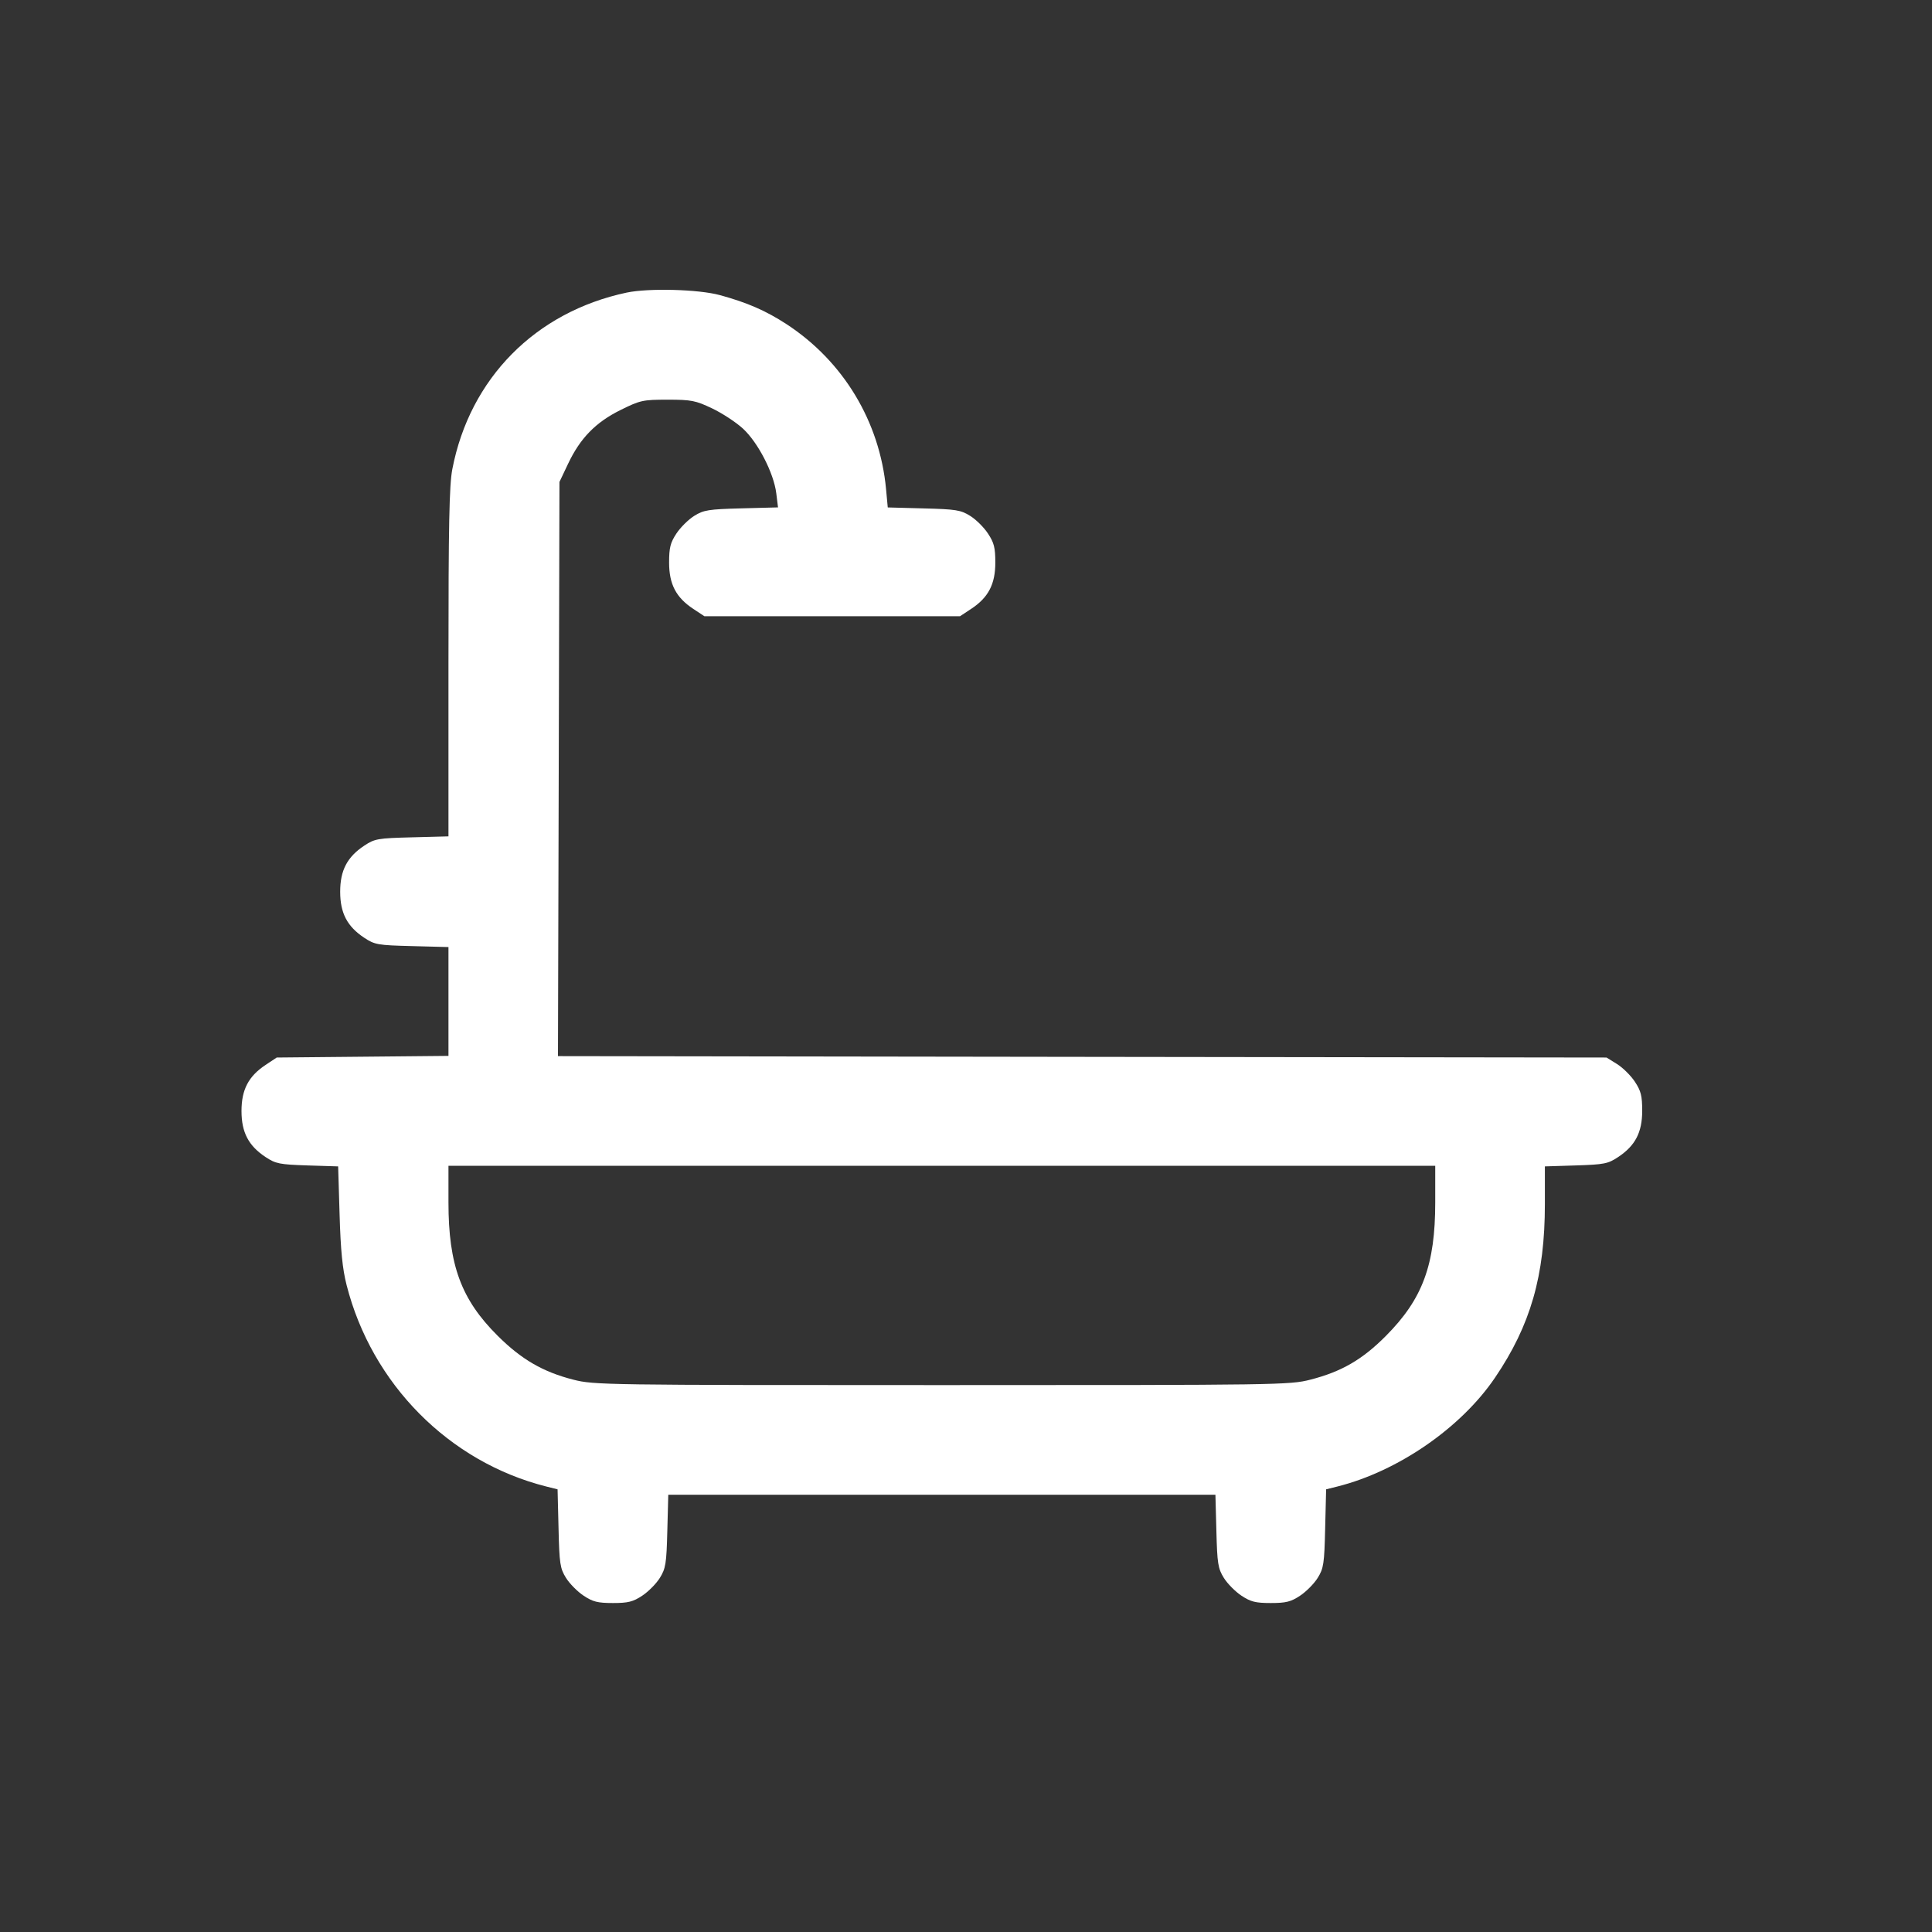 <svg width="40" height="40" viewBox="0 0 40 40" fill="none" xmlns="http://www.w3.org/2000/svg">
<rect x="0" y="0" width="40" height="40" fill="#333333" stroke="none"/>
<path fill-rule="evenodd" clip-rule="evenodd" d="M12.974 6.058C11.085 6.459 9.727 7.834 9.365 9.713C9.301 10.045 9.285 10.86 9.285 13.723V17.316L8.529 17.336C7.82 17.354 7.758 17.365 7.542 17.508C7.188 17.742 7.043 18.02 7.043 18.462C7.043 18.904 7.188 19.182 7.542 19.416C7.758 19.559 7.82 19.57 8.529 19.588L9.285 19.608V20.735V21.861L7.507 21.878L5.729 21.895L5.499 22.048C5.145 22.282 5 22.56 5 23.002C5 23.445 5.145 23.722 5.499 23.956C5.708 24.094 5.788 24.11 6.365 24.129L7.001 24.149L7.031 25.15C7.053 25.893 7.09 26.269 7.176 26.606C7.698 28.655 9.297 30.268 11.308 30.776L11.544 30.835L11.564 31.643C11.581 32.376 11.596 32.471 11.718 32.668C11.792 32.787 11.956 32.953 12.083 33.037C12.274 33.164 12.376 33.189 12.69 33.189C13.004 33.189 13.105 33.164 13.297 33.037C13.424 32.953 13.588 32.787 13.662 32.668C13.782 32.474 13.799 32.373 13.816 31.699L13.836 30.947H19.5H25.164L25.184 31.699C25.201 32.373 25.218 32.474 25.338 32.668C25.412 32.787 25.576 32.953 25.703 33.037C25.895 33.164 25.996 33.189 26.31 33.189C26.624 33.189 26.726 33.164 26.917 33.037C27.044 32.953 27.208 32.787 27.282 32.668C27.404 32.471 27.419 32.376 27.436 31.643L27.456 30.835L27.692 30.776C28.946 30.46 30.249 29.561 30.952 28.524C31.689 27.438 31.985 26.409 31.985 24.93V24.149L32.628 24.129C33.212 24.11 33.292 24.095 33.501 23.956C33.856 23.721 34 23.445 34 22.998C34 22.688 33.974 22.586 33.848 22.395C33.764 22.268 33.598 22.104 33.479 22.03L33.262 21.895L22.407 21.881L11.552 21.866L11.568 15.922L11.583 9.978L11.763 9.599C12.013 9.071 12.334 8.742 12.851 8.487C13.256 8.287 13.31 8.275 13.822 8.275C14.313 8.275 14.4 8.292 14.743 8.455C14.951 8.554 15.239 8.742 15.382 8.874C15.694 9.161 16.02 9.794 16.072 10.213L16.108 10.505L15.35 10.525C14.669 10.543 14.569 10.559 14.374 10.68C14.255 10.754 14.089 10.918 14.005 11.045C13.879 11.236 13.853 11.338 13.853 11.648C13.853 12.095 13.997 12.371 14.353 12.606L14.583 12.758H17.23H19.877L20.107 12.606C20.463 12.371 20.607 12.095 20.607 11.648C20.607 11.338 20.581 11.236 20.454 11.045C20.371 10.918 20.205 10.754 20.085 10.68C19.892 10.559 19.79 10.543 19.125 10.526L18.38 10.506L18.345 10.128C18.214 8.729 17.461 7.48 16.285 6.712C15.857 6.433 15.47 6.264 14.904 6.11C14.463 5.989 13.428 5.962 12.974 6.058ZM29.715 24.894C29.715 26.187 29.454 26.894 28.694 27.658C28.205 28.15 27.773 28.4 27.128 28.565C26.702 28.674 26.474 28.677 19.5 28.677C12.526 28.677 12.298 28.674 11.872 28.565C11.241 28.404 10.798 28.147 10.304 27.656C9.548 26.904 9.285 26.191 9.285 24.894V24.137H19.5H29.715V24.894Z" fill="white"/>
</svg>
